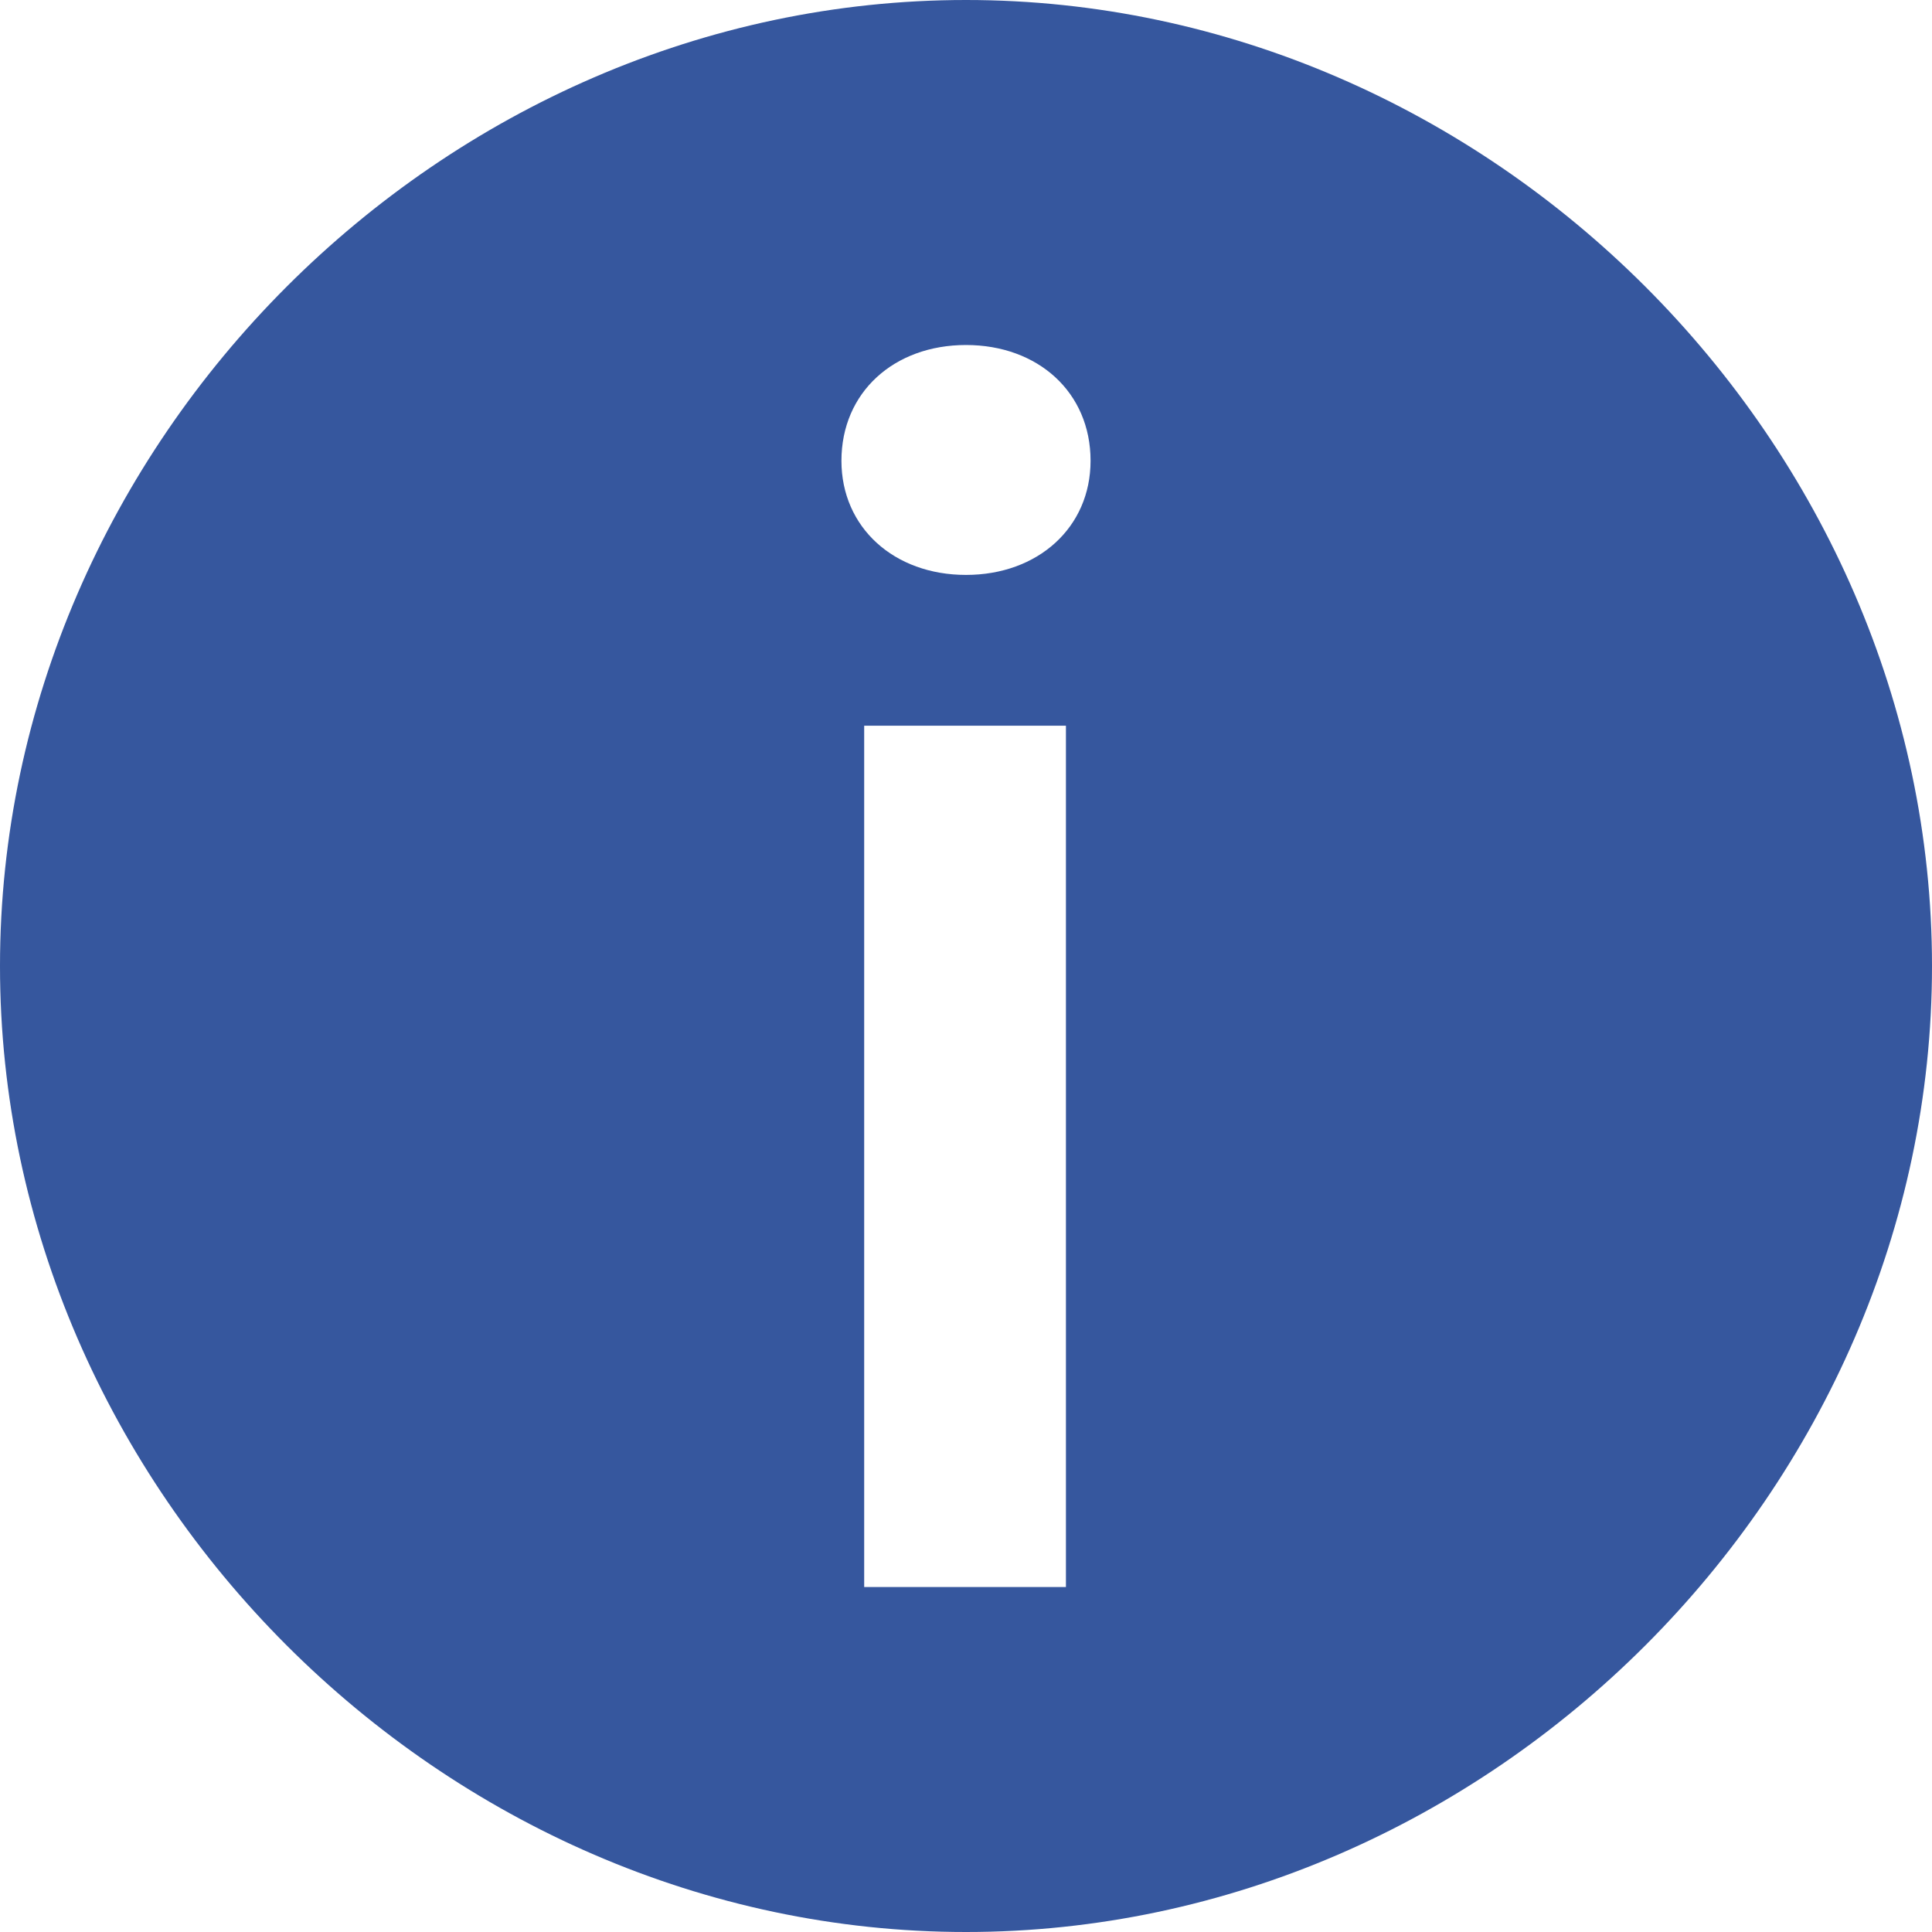 <svg xmlns="http://www.w3.org/2000/svg" xmlns:xlink="http://www.w3.org/1999/xlink" id="Layer_1" width="40" height="40" x="0" y="0" enable-background="new 0 0 40 40" version="1.1" viewBox="0 0 40 40" xml:space="preserve"><path fill="#36579E" d="M20,0C9.16,0,0,9.16,0,20.001S9.16,40,20,40c10.842,0,20-9.158,20-19.999S30.842,0,20,0z M22.069,32.858	h-4.177V15.025h4.177V32.858z M20,11.903c-1.49,0-2.579-0.982-2.579-2.363c0-1.417,1.088-2.397,2.579-2.397s2.579,0.98,2.579,2.397	C22.579,10.92,21.49,11.903,20,11.903z"/></svg>
